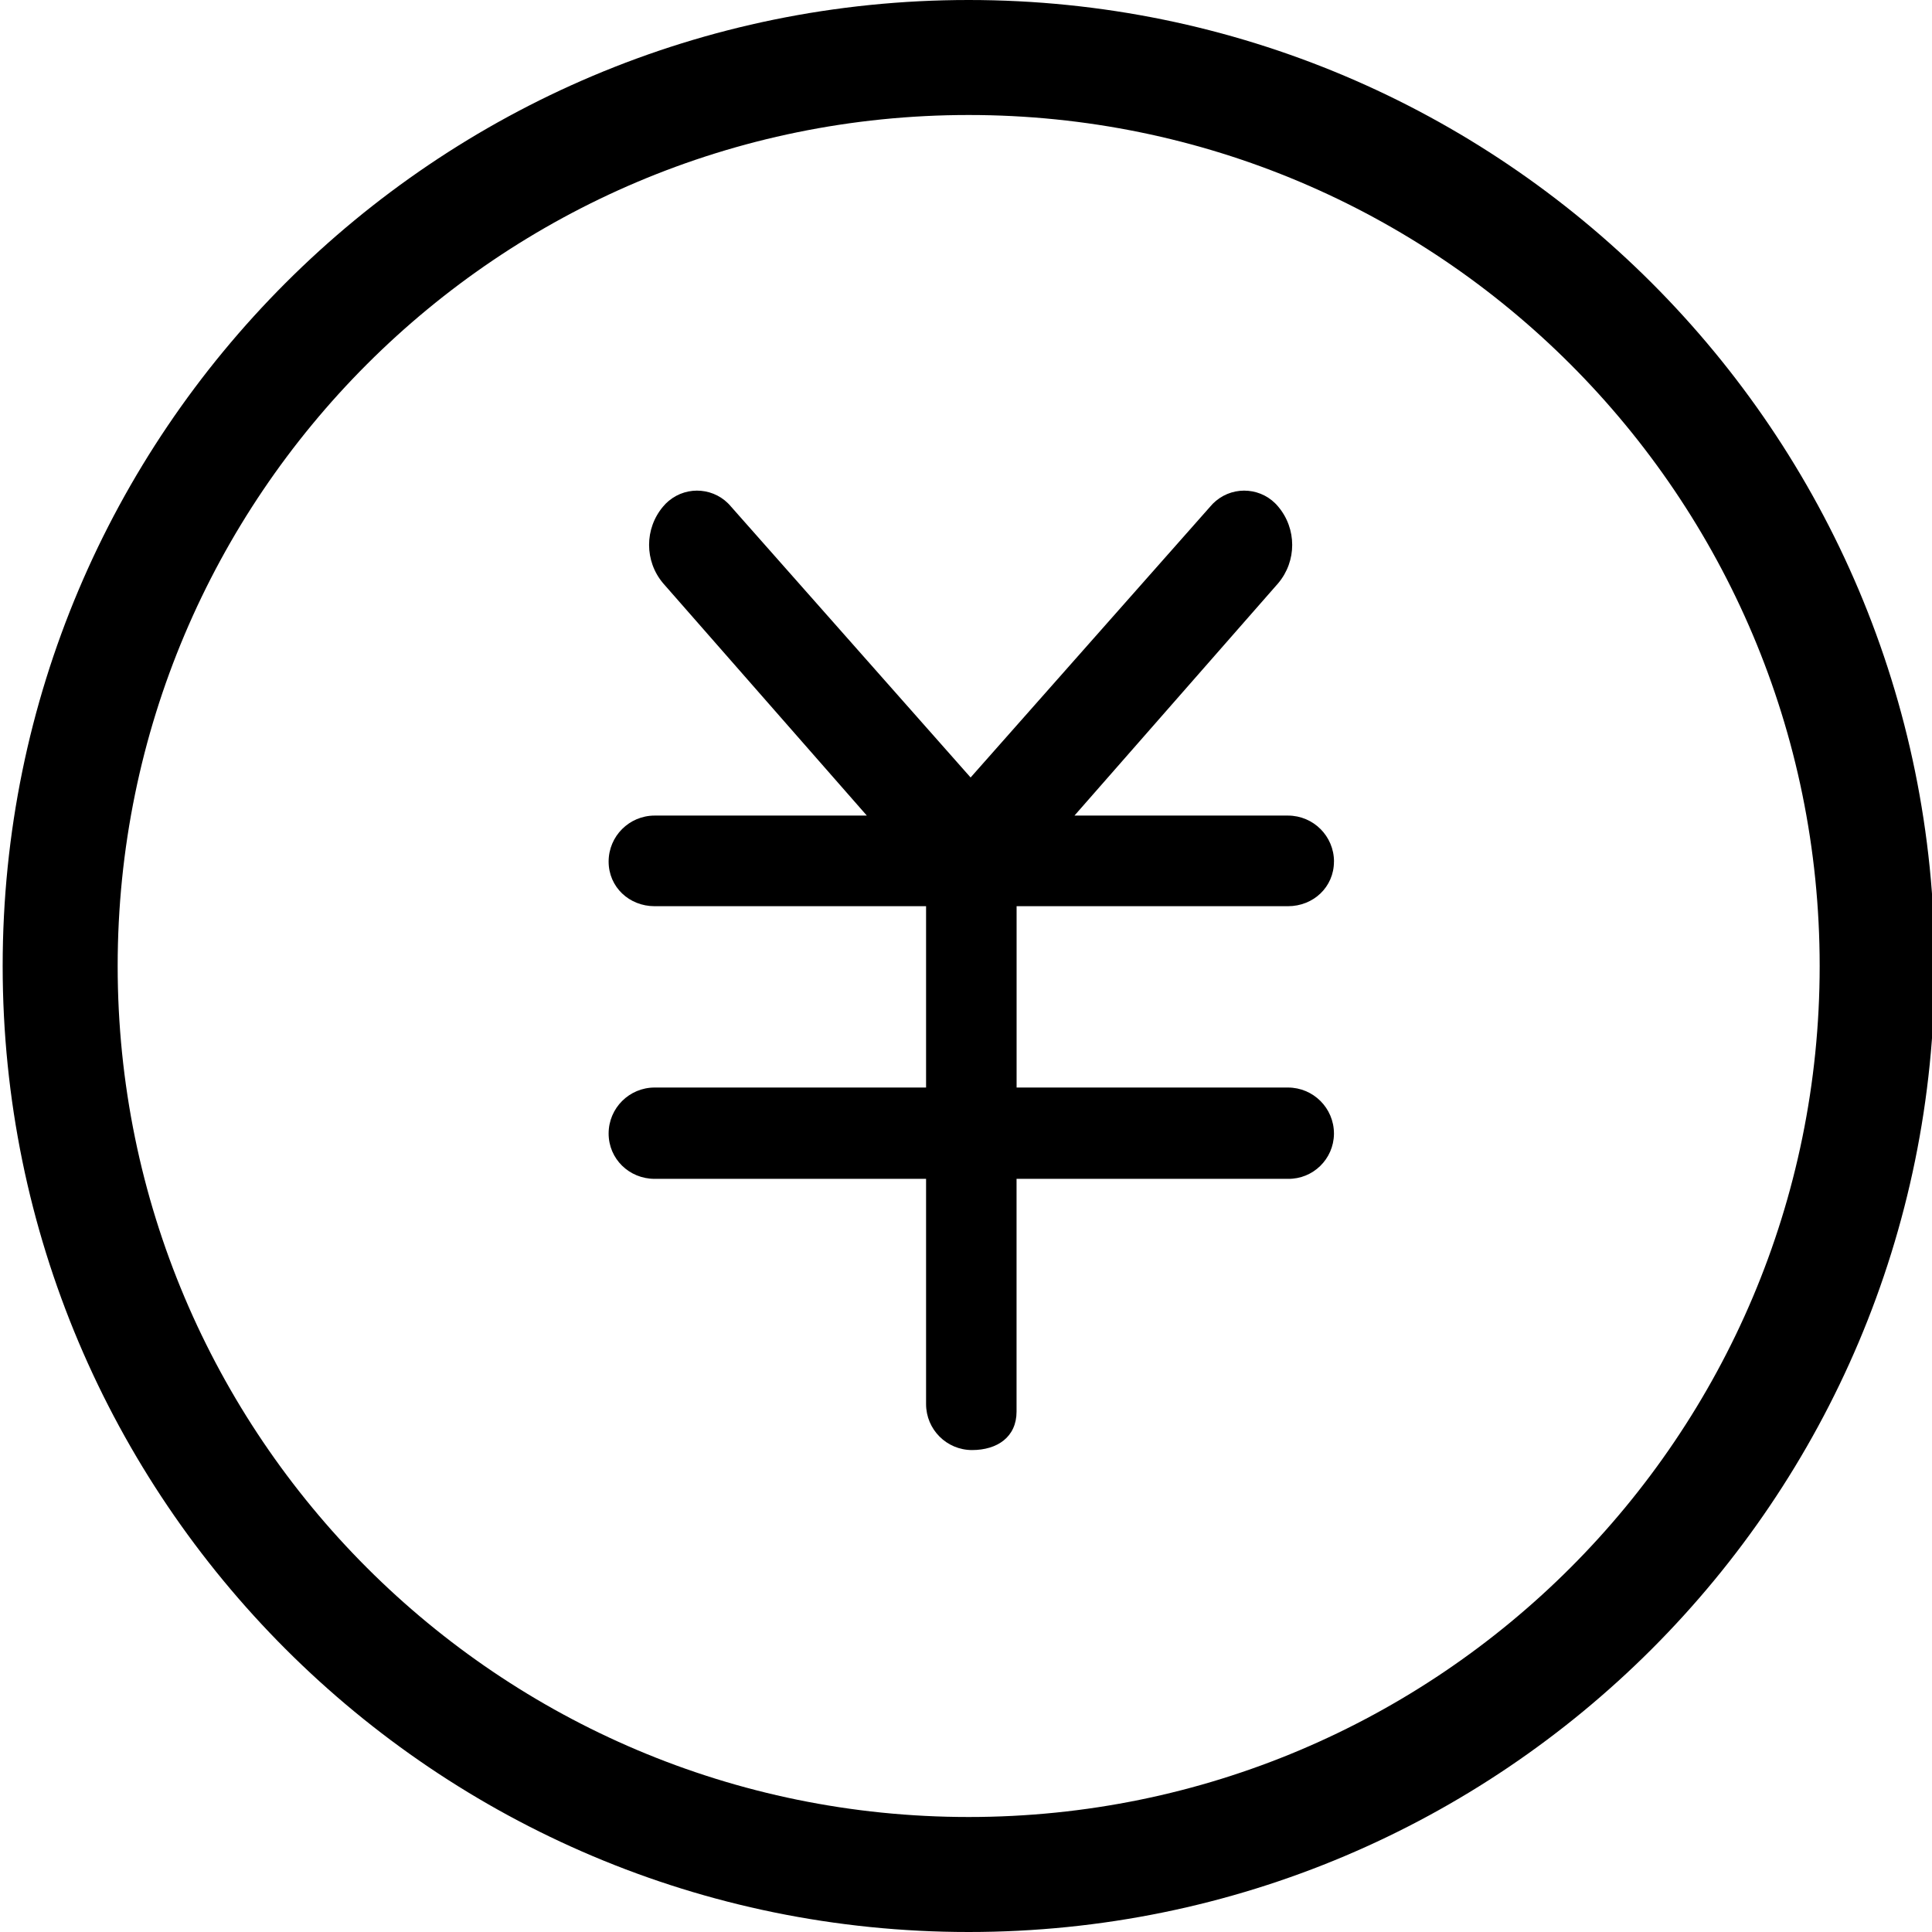 <?xml version="1.0" encoding="utf-8"?>
<!-- Generator: Adobe Illustrator 17.0.2, SVG Export Plug-In . SVG Version: 6.00 Build 0)  -->
<!DOCTYPE svg PUBLIC "-//W3C//DTD SVG 1.1//EN" "http://www.w3.org/Graphics/SVG/1.1/DTD/svg11.dtd">
<svg version="1.1" id="图层_1" xmlns="http://www.w3.org/2000/svg" xmlns:xlink="http://www.w3.org/1999/xlink" x="0px" y="0px"
	 width="42px" height="42px" viewBox="0 0 42 42" enable-background="new 0 0 42 42" xml:space="preserve">
<g>
	<path d="M28.001,17.73h-4.643l4.428-5.05c0.407-0.482,0.407-1.186,0-1.668c-0.339-0.408-0.944-0.463-1.352-0.124
		c-0.045,0.037-0.087,0.079-0.124,0.124l-5.21,5.89l-5.209-5.89c-0.339-0.408-0.944-0.463-1.352-0.124
		c-0.045,0.037-0.087,0.079-0.124,0.124c-0.406,0.481-0.406,1.186,0,1.667l4.429,5.051H14.23c-0.552,0.001-0.999,0.448-0.999,1
		c0,0.554,0.448,0.97,0.999,0.97h5.902v3.942H14.23c-0.552,0.001-0.999,0.448-0.999,1c0,0.552,0.448,0.985,0.999,0.985h5.902v4.896
		c0,0.552,0.446,0.999,0.998,1c0.551,0,0.969-0.284,0.969-0.836v-5.06H28c0.545,0.007,0.992-0.43,0.999-0.975
		c0-0.003,0-0.007,0-0.01c0-0.552-0.447-0.999-0.999-1h-5.9V19.7H28c0.552,0,0.999-0.417,0.999-0.97H29
		C29,18.178,28.553,17.731,28.001,17.73z"/>
	<path d="M21.058,0c-11.598,0-21,9.402-21,21c0,11.599,9.402,21,21,21c11.598,0,21-9.401,21-21C42.058,9.402,32.656,0,21.058,0z
		 M21.058,39.5c-10.217,0-18.5-8.282-18.5-18.5c0-10.217,8.283-18.5,18.5-18.5s18.5,8.283,18.5,18.5
		C39.558,31.218,31.275,39.5,21.058,39.5z"/>
</g>
</svg>
